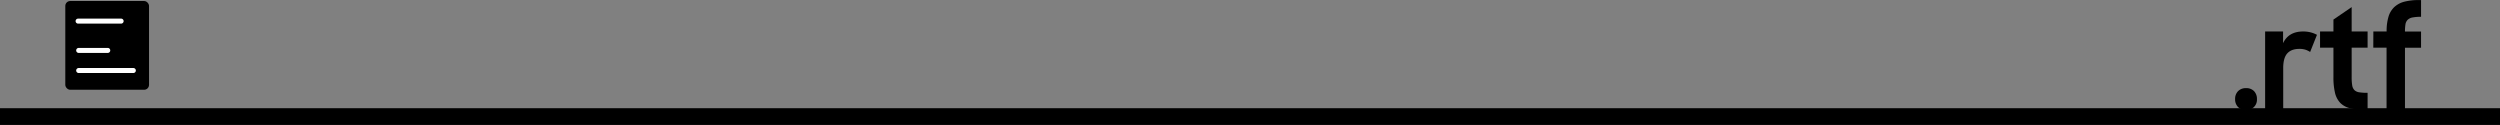 <svg xmlns="http://www.w3.org/2000/svg" viewBox="0 0 1493 74.61"><rect x="0" y="0" width="1493" height="74.61" fill="#808080" stroke="none"/><defs><style>.a,.b{fill:none;stroke-miterlimit:10;}.a{stroke:#000;stroke-width:10px;}.b{stroke:#fff;stroke-linecap:round;stroke-width:3px;}</style></defs><title>rtf</title><path d="M1334.81,62.8a6.49,6.49,0,0,1,1.76-4.76,6.39,6.39,0,0,1,4.8-1.8,6.29,6.29,0,0,1,4.76,1.8,6.64,6.64,0,0,1,1.72,4.76,6.12,6.12,0,0,1-6.56,6.48,6.26,6.26,0,0,1-4.76-1.8A6.48,6.48,0,0,1,1334.81,62.8Z" transform="translate(0 -3.6)"/><path d="M1352.73,22.4h10.72v7q3.27-7,12-7a17.57,17.57,0,0,1,4.6.56,16.45,16.45,0,0,1,3.64,1.44l-4.08,10.24a12.38,12.38,0,0,0-2.68-1.32,11.61,11.61,0,0,0-3.8-.52q-4.73,0-7.16,2.68t-2.44,8.76v25h-10.8Z" transform="translate(0 -3.6)"/><path d="M1385.53,22.4h8V15.28l10.88-7.44V22.4h9.52v9.68h-9.52V49.6a29.64,29.64,0,0,0,.32,4.92,5.16,5.16,0,0,0,1.32,2.88,5.1,5.1,0,0,0,2.88,1.32,31.44,31.44,0,0,0,5,.32V69.2h-1.52a36.22,36.22,0,0,1-9.08-1,12,12,0,0,1-5.8-3.24,13.07,13.07,0,0,1-3.08-6,39.31,39.31,0,0,1-.92-9.32V32.08h-8Z" transform="translate(0 -3.6)"/><path d="M1417.37,22.4h7.92v-.08a29.87,29.87,0,0,1,1.08-8.6,13.18,13.18,0,0,1,3.4-5.8,13.86,13.86,0,0,1,6-3.28,34.26,34.26,0,0,1,9.08-1h1v10a25.83,25.83,0,0,0-5.12.4,5.51,5.51,0,0,0-2.92,1.44,4.92,4.92,0,0,0-1.28,2.72,26.12,26.12,0,0,0-.28,4.24h9.6v9.68h-9.6V69.2h-11V32.08h-7.92Z" transform="translate(0 -3.6)"/><line class="a" y1="69.61" x2="1493" y2="69.61"/><rect x="39" y="0.61" width="50" height="53" rx="2.93"/><line class="b" x1="46.64" y1="12.61" x2="72.33" y2="12.61"/><line class="b" x1="46.99" y1="30.11" x2="64.35" y2="30.11"/><line class="b" x1="46.99" y1="42.11" x2="79.63" y2="42.11"/></svg>